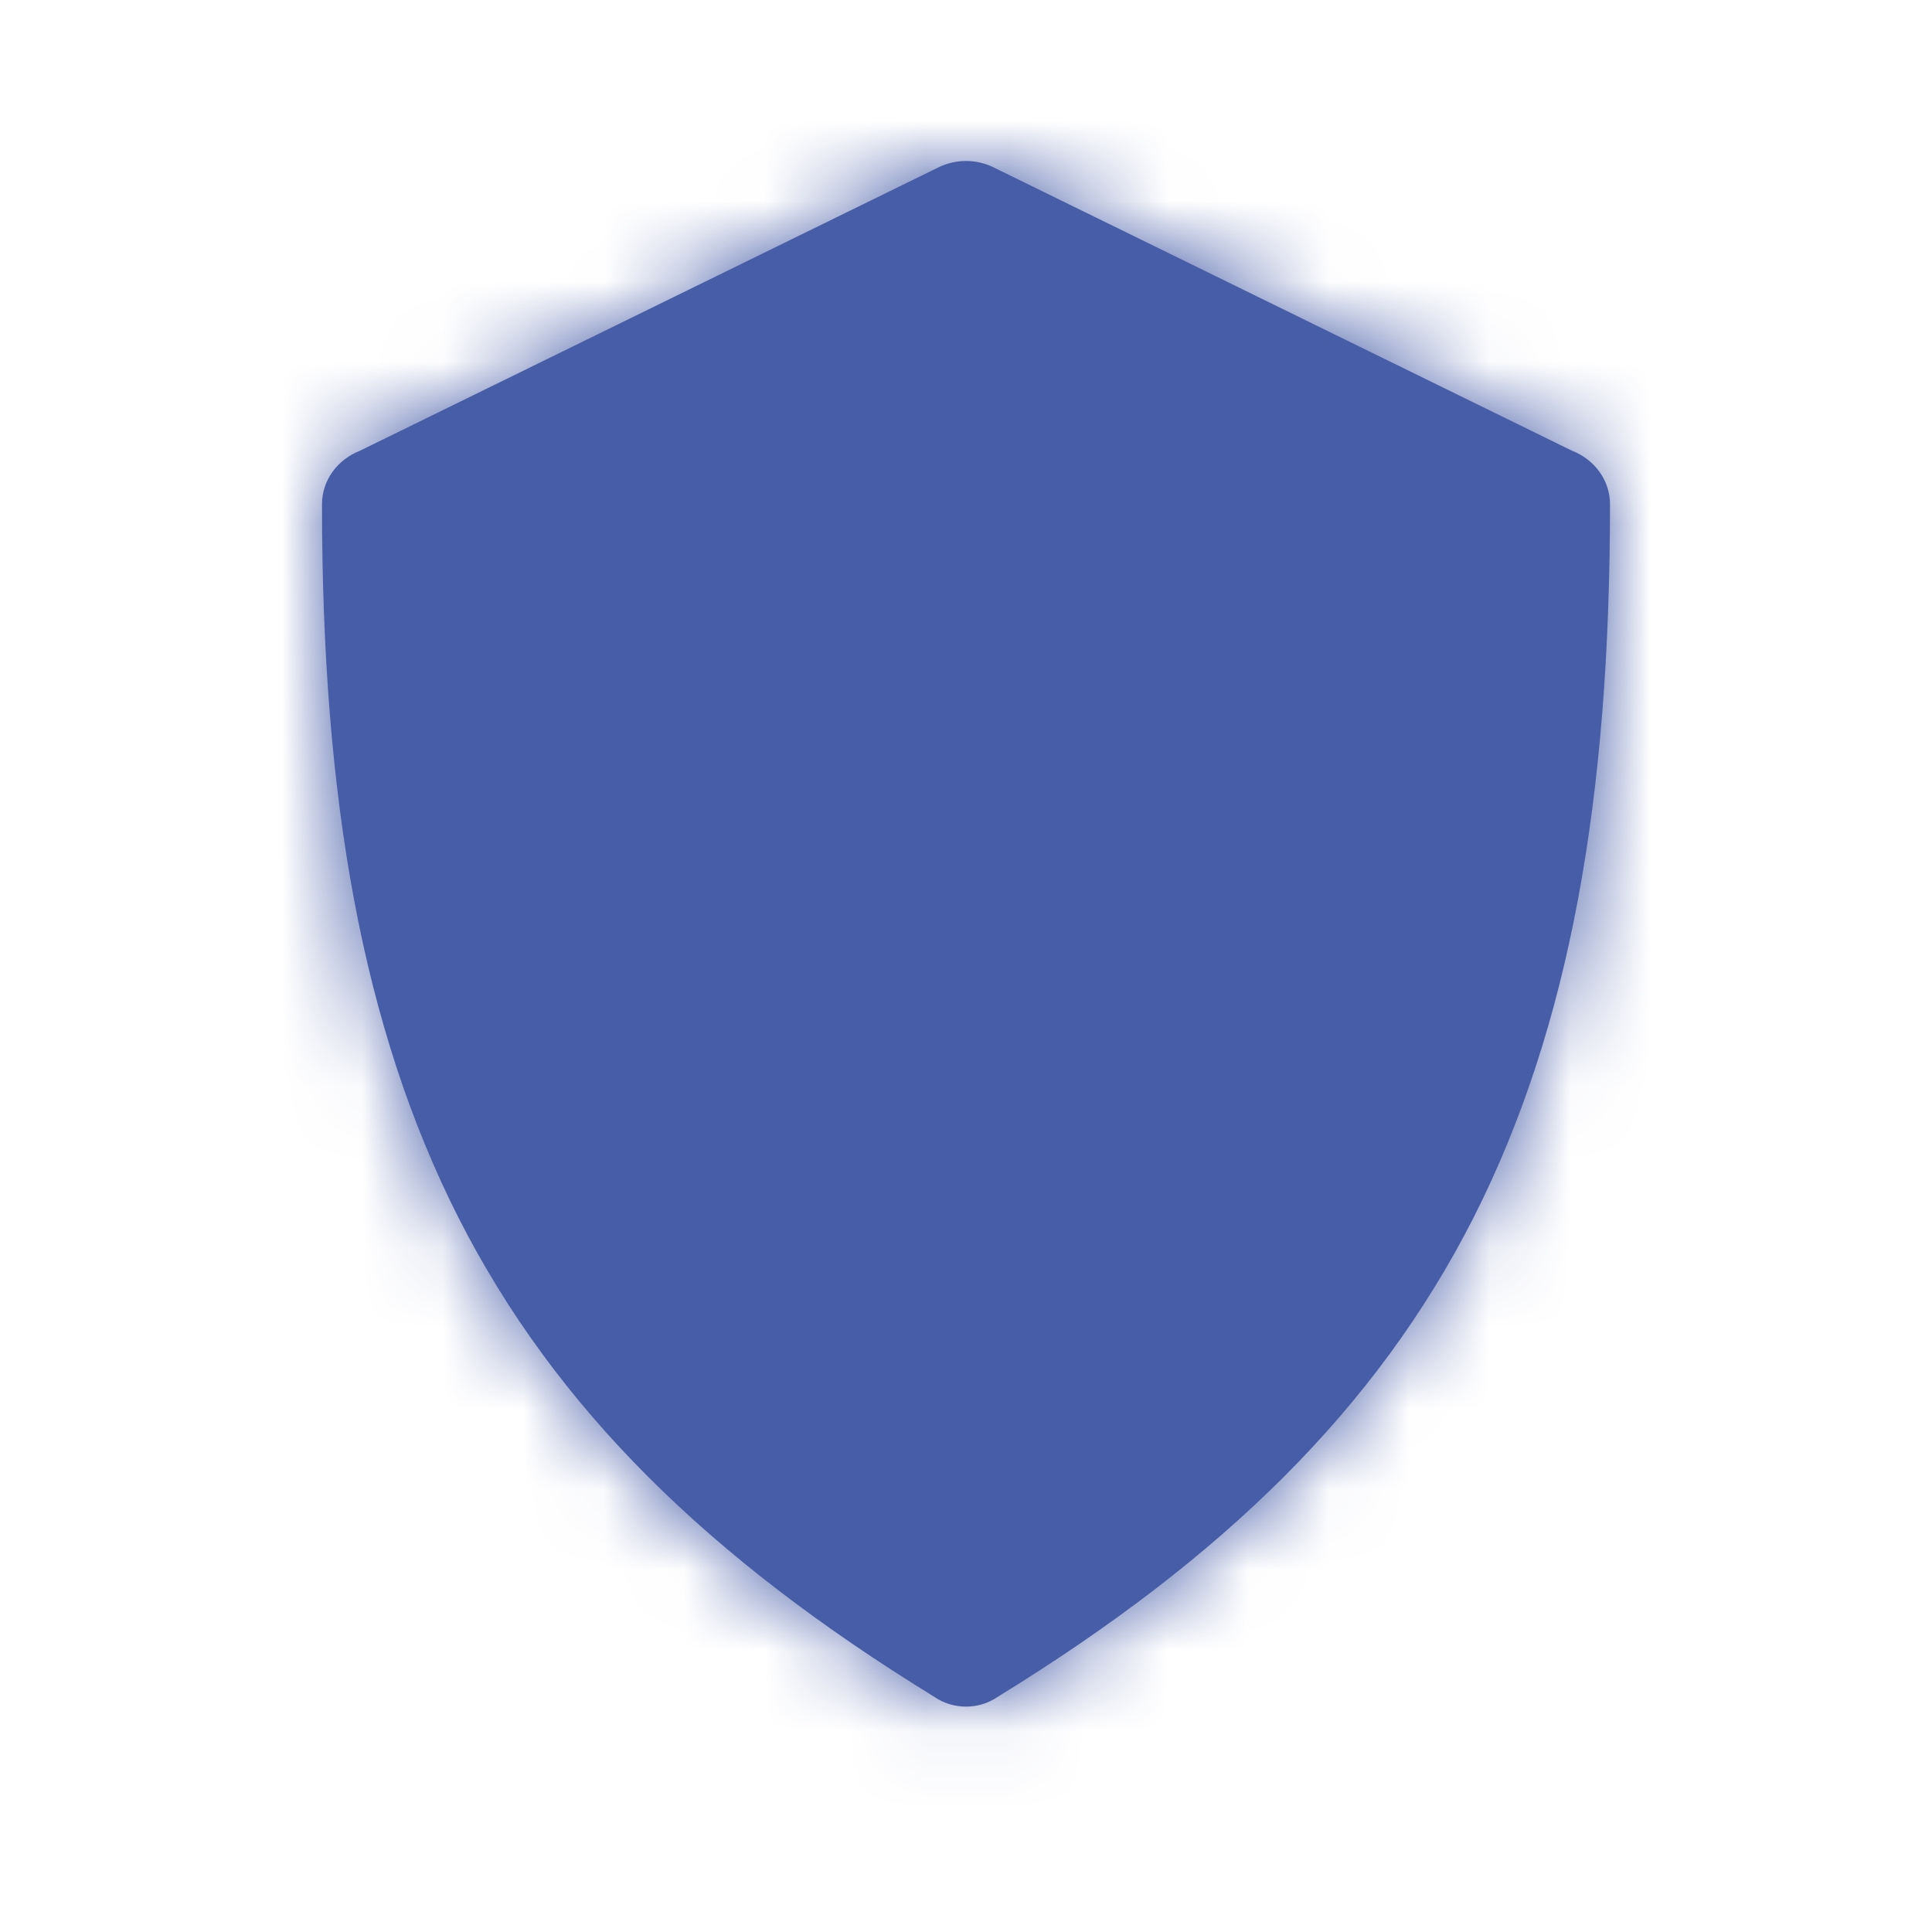 <?xml version="1.0" encoding="UTF-8"?>
<svg width="24px" height="24px" viewBox="0 0 24 24" version="1.1" xmlns="http://www.w3.org/2000/svg" xmlns:xlink="http://www.w3.org/1999/xlink">
    <title>icon/shield</title>
    <defs>
        <path d="M4.472,5.599 L11.674,2.071 C11.882,1.976 12.118,1.976 12.326,2.071 L19.528,5.599 C19.806,5.707 20,5.965 20,6.263 C20,9.926 19.5,12.762 18.307,15.122 C17.1,17.496 15.199,19.355 12.395,21.078 C12.16,21.241 11.84,21.241 11.605,21.078 C8.801,19.355 6.9,17.496 5.693,15.122 C4.5,12.762 4,9.926 4,6.263 C4,5.965 4.194,5.707 4.472,5.599 Z" id="path-1"></path>
    </defs>
    <g id="icon/shield" stroke="none" stroke-width="1" fill="none" fill-rule="evenodd">
        <mask id="mask-2" fill="white">
            <use xlink:href="#path-1"></use>
        </mask>
        <use id="Path" fill="#475DA7" xlink:href="#path-1"></use>
        <g id="Group" mask="url(#mask-2)" fill="#475DA7">
            <g id="colour">
                <rect id="Rectangle" x="0" y="0" width="24" height="24"></rect>
            </g>
        </g>
    </g>
</svg>